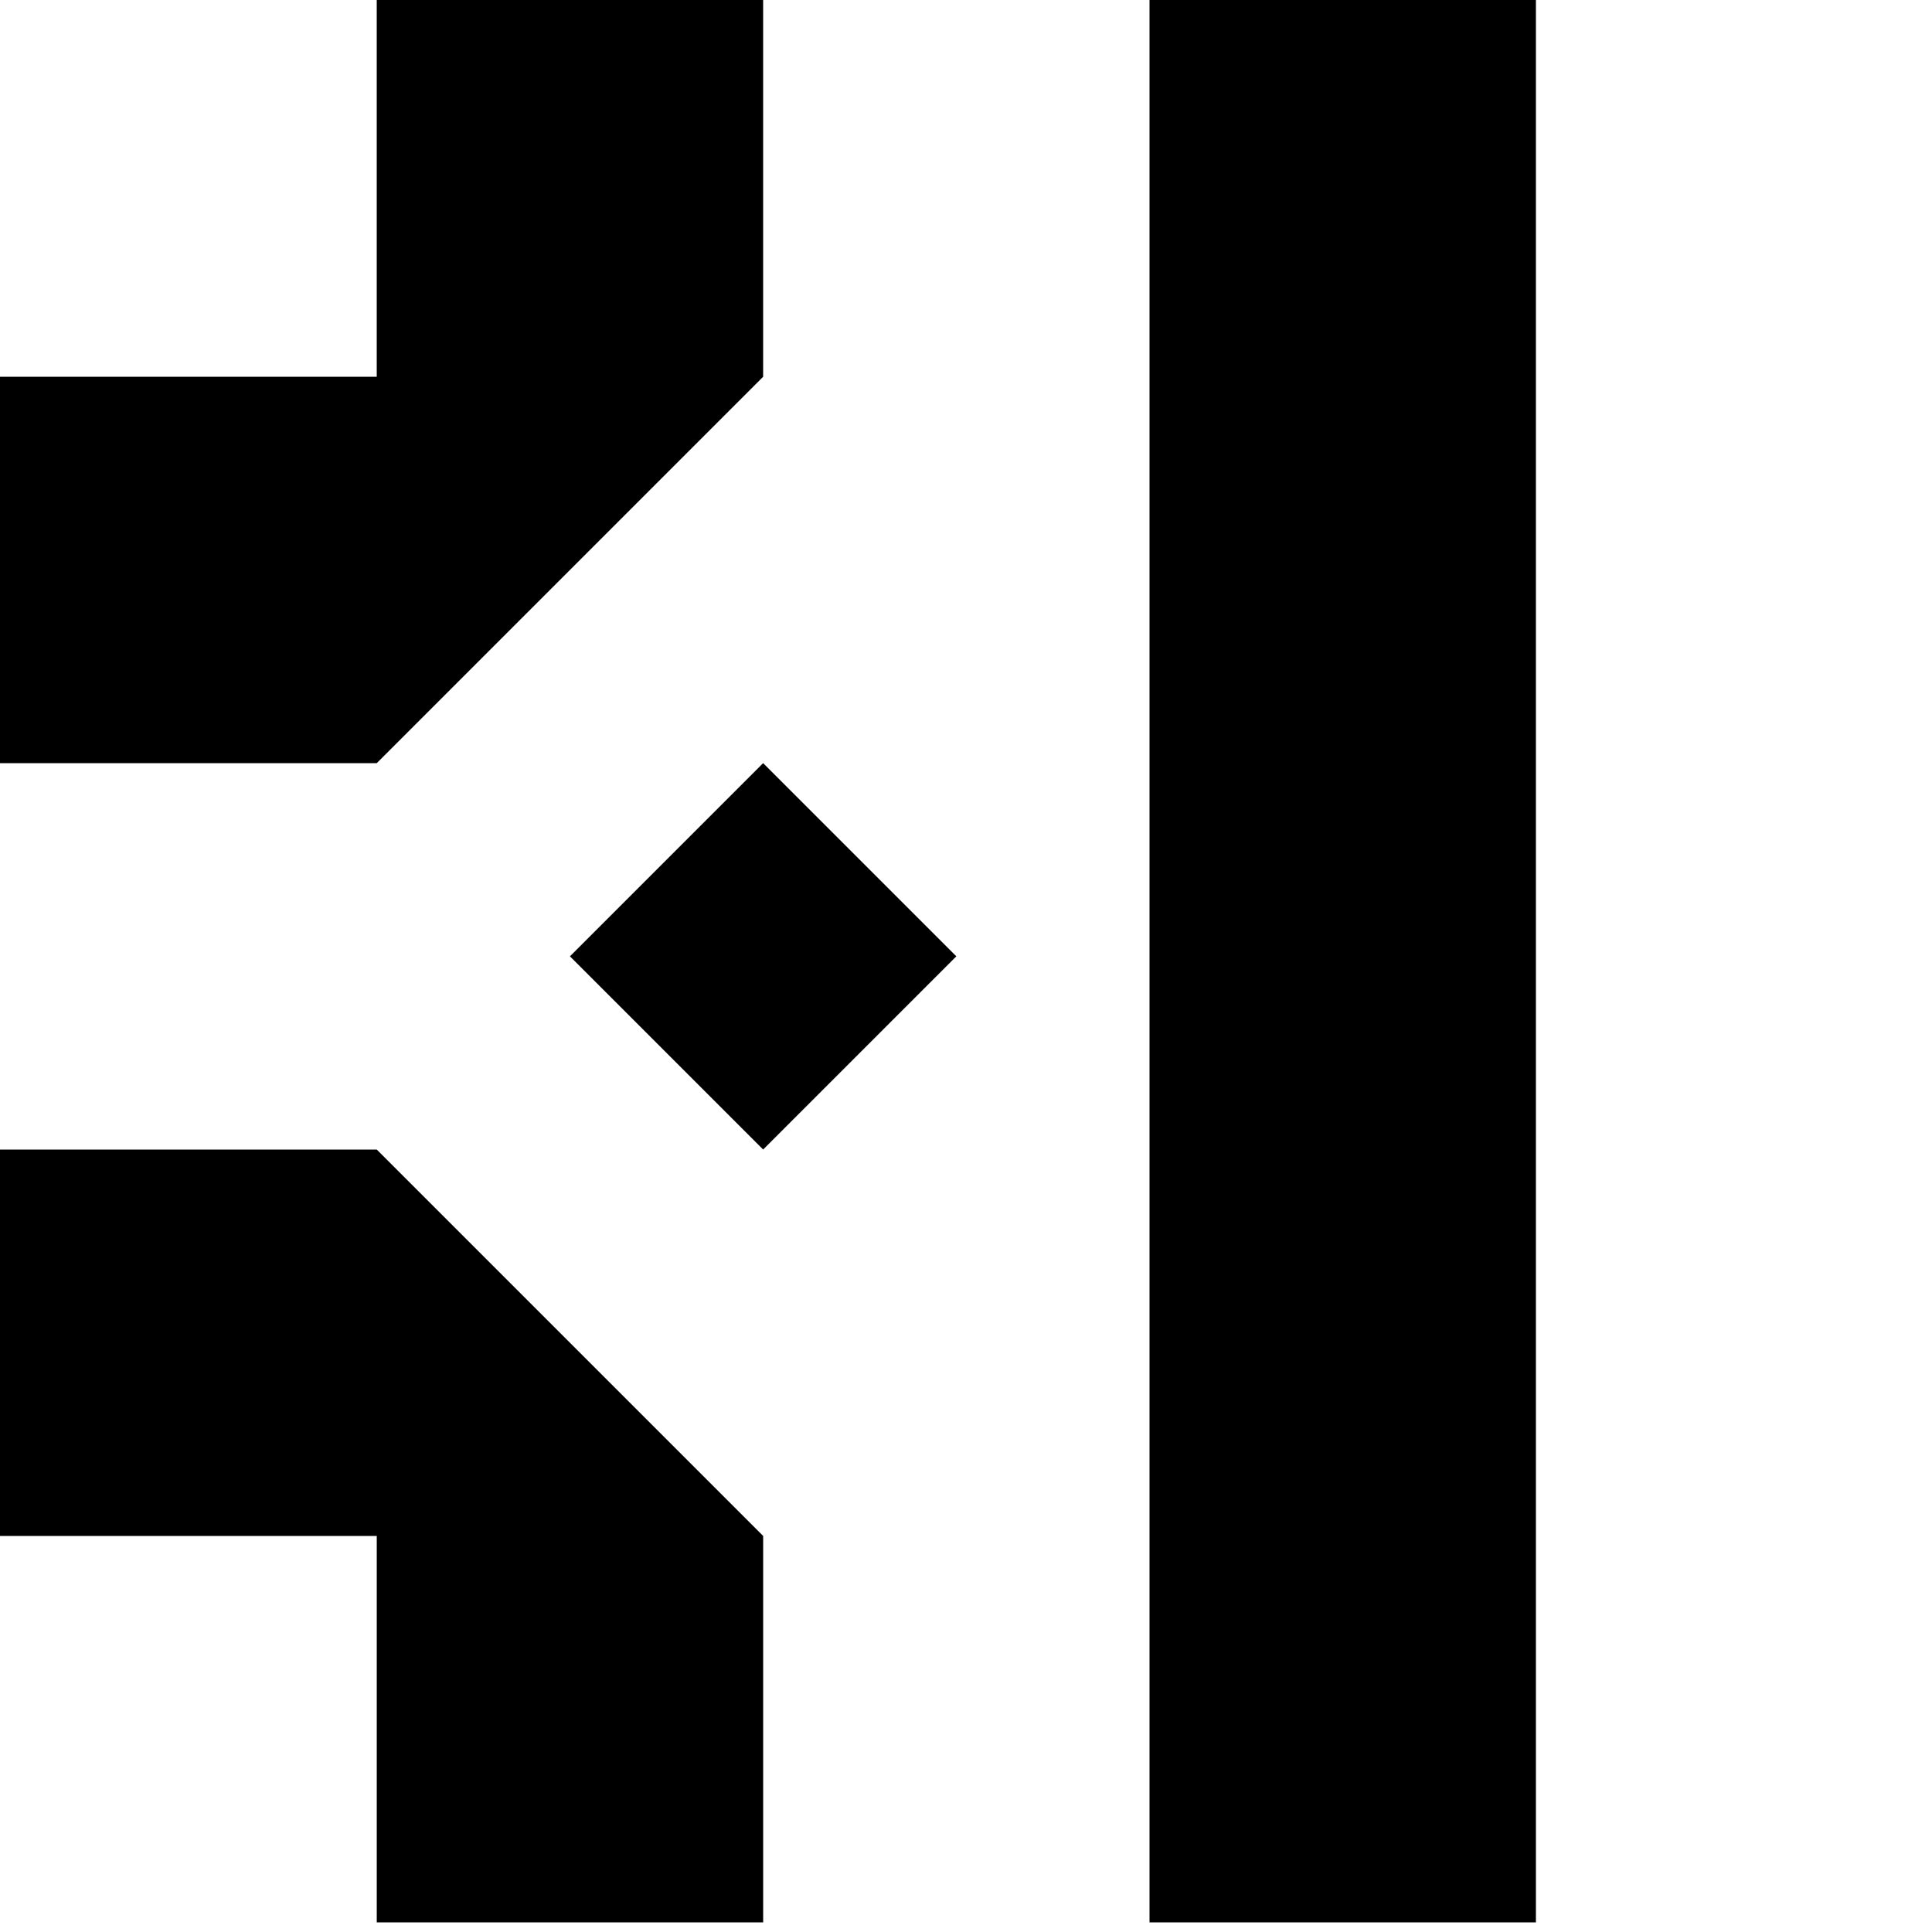 <?xml version="1.0" encoding="utf-8"?>
<!-- Generator: Adobe Illustrator 13.0.0, SVG Export Plug-In . SVG Version: 6.00 Build 14948)  -->
<!DOCTYPE svg PUBLIC "-//W3C//DTD SVG 1.1//EN" "http://www.w3.org/Graphics/SVG/1.1/DTD/svg11.dtd">
<svg version="1.1" id="Ebene_1" xmlns="http://www.w3.org/2000/svg" xmlns:xlink="http://www.w3.org/1999/xlink" x="0px" y="0px"
	 width="100px" height="100px" viewBox="0 0 100 100" enable-background="new 0 0 100 100" xml:space="preserve">
<path d="M59.499-0.5v100h19.999v-100H59.499z M39.5-0.499h-20v20h20V-0.499z M29.5,49.5l10,10l10-10l-10-10L29.5,49.5z
	 M39.499,79.498L19.501,59.5v19.998h0V59.5h-20v20h20v20h20v-20h0.001L39.499,79.498L39.499,79.498z M19.5,39.501l20-20h-20v0h-20
	v20L19.5,39.501L19.5,39.501z"/>
</svg>
